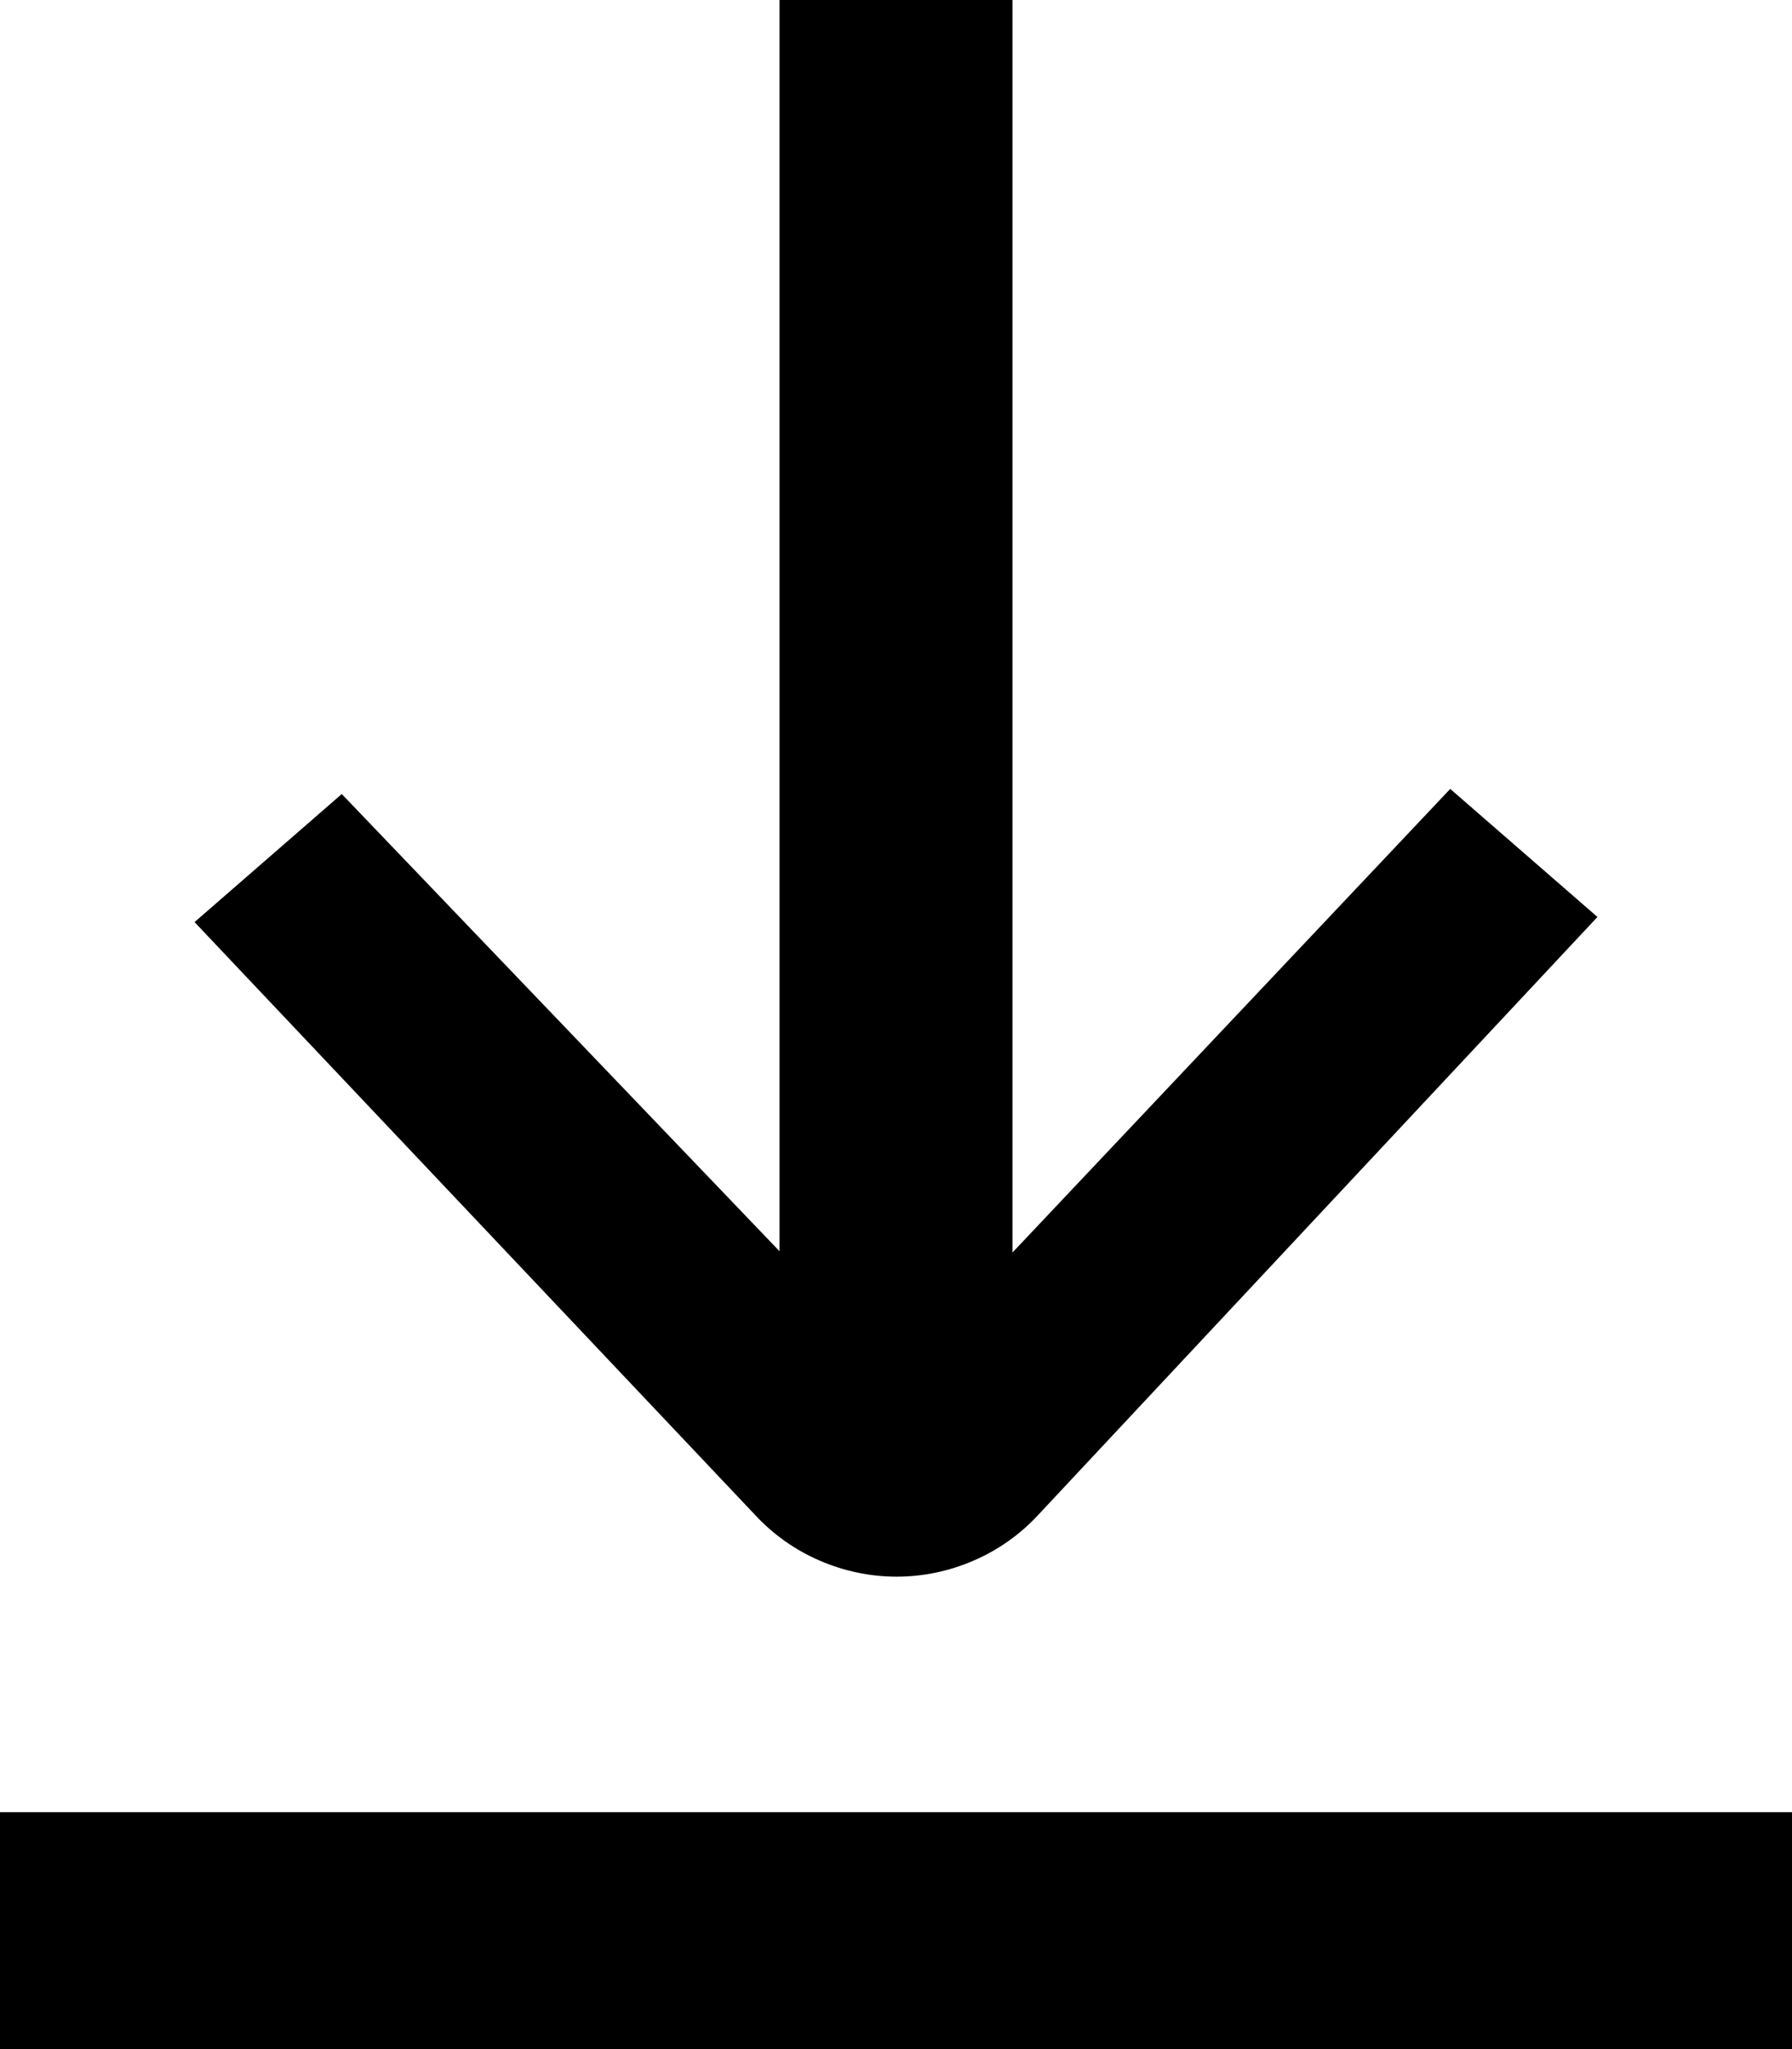 <svg width="14" height="16" viewBox="0 0 14 16" fill="none" xmlns="http://www.w3.org/2000/svg">
<path d="M5.9 11.83L1.52 7.2L2.67 6.2L6.09 9.77V0H7.91V9.78L11.33 6.16L12.48 7.16L8.11 11.83C7.969 11.982 7.798 12.103 7.608 12.185C7.417 12.268 7.212 12.311 7.005 12.311C6.798 12.311 6.593 12.268 6.402 12.185C6.212 12.103 6.041 11.982 5.9 11.83V11.83ZM0 14.15V16H14V14.15H0Z" fill="black"/>
</svg>
